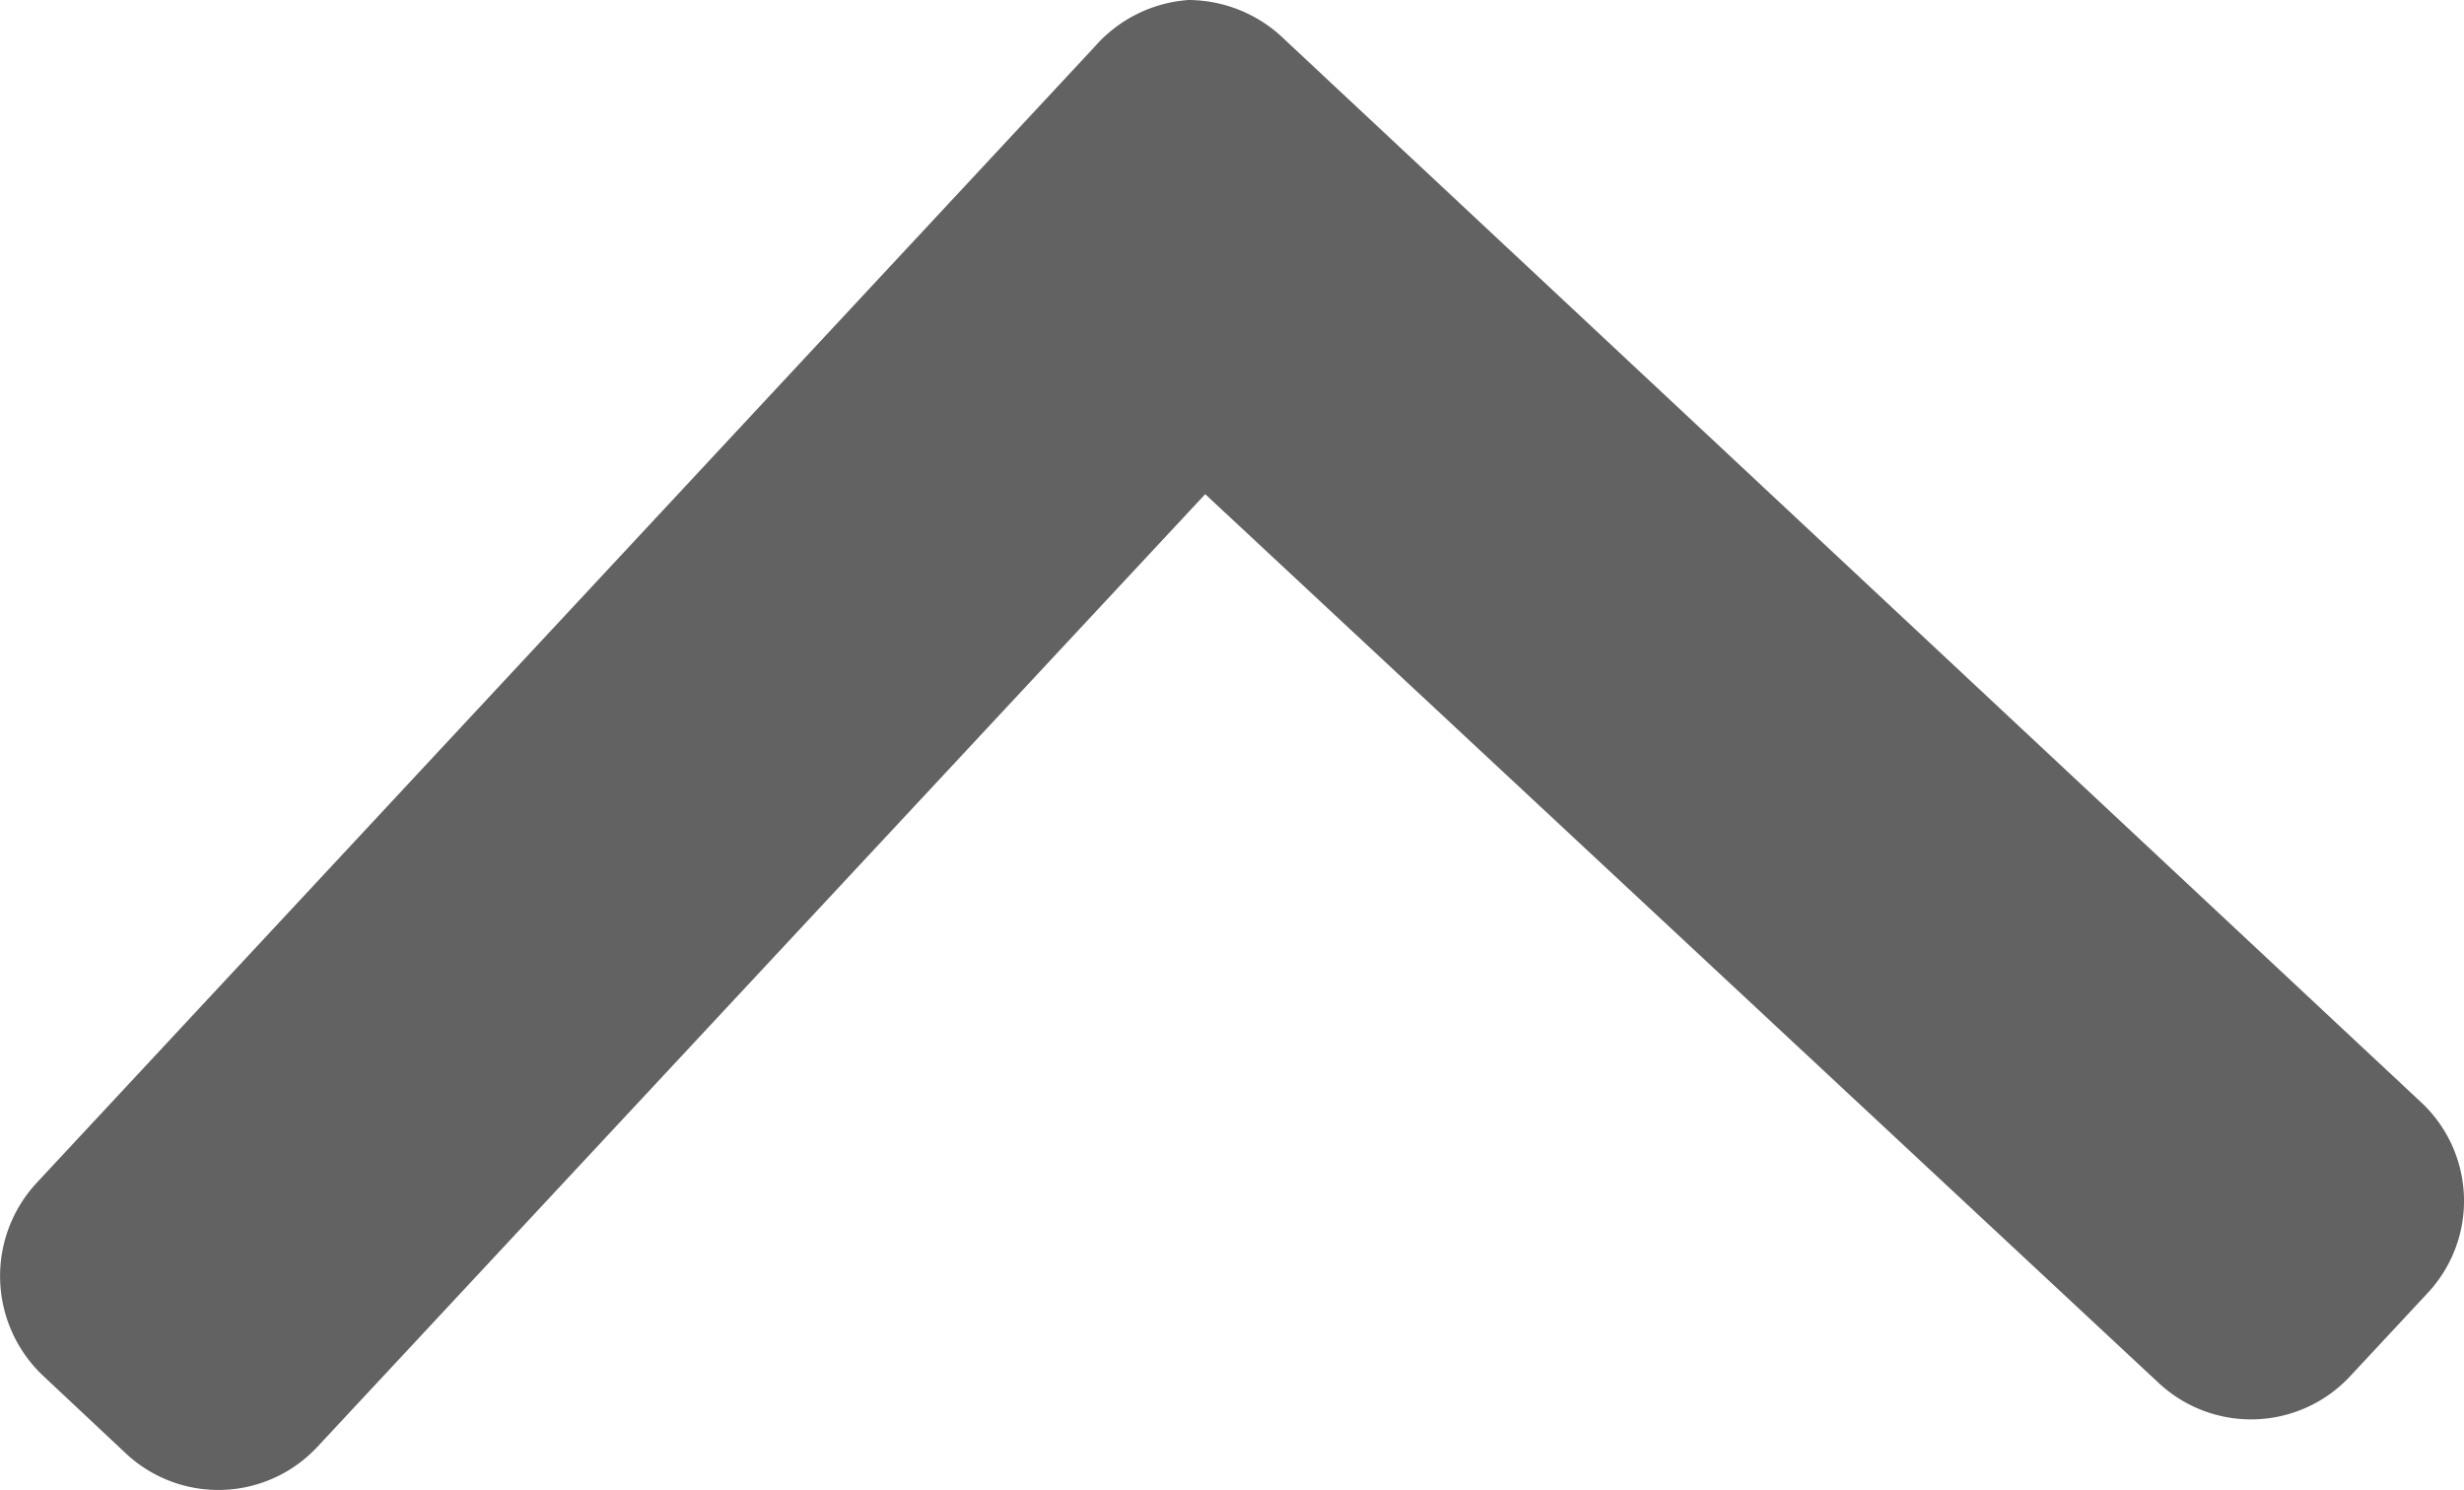 <svg xmlns="http://www.w3.org/2000/svg" viewBox="0 0 167.91 101.55"><defs><style>.cls-1{fill:#626262;}</style></defs><g id="圖層_2" data-name="圖層 2"><g id="圖層_1-2" data-name="圖層 1"><path class="cls-1" d="M2.92,93.75l5.69,5.34a9.22,9.22,0,0,0,13-.46L82.13,33.68l65,60.6a9.22,9.22,0,0,0,13-.46l5.31-5.7a9.19,9.19,0,0,0-.46-13L87.57,2.72A9.43,9.43,0,0,0,81,0h0a9.36,9.36,0,0,0-6.39,3.17L2.46,80.66a9.34,9.34,0,0,0,.46,13.09Z"/></g></g></svg>